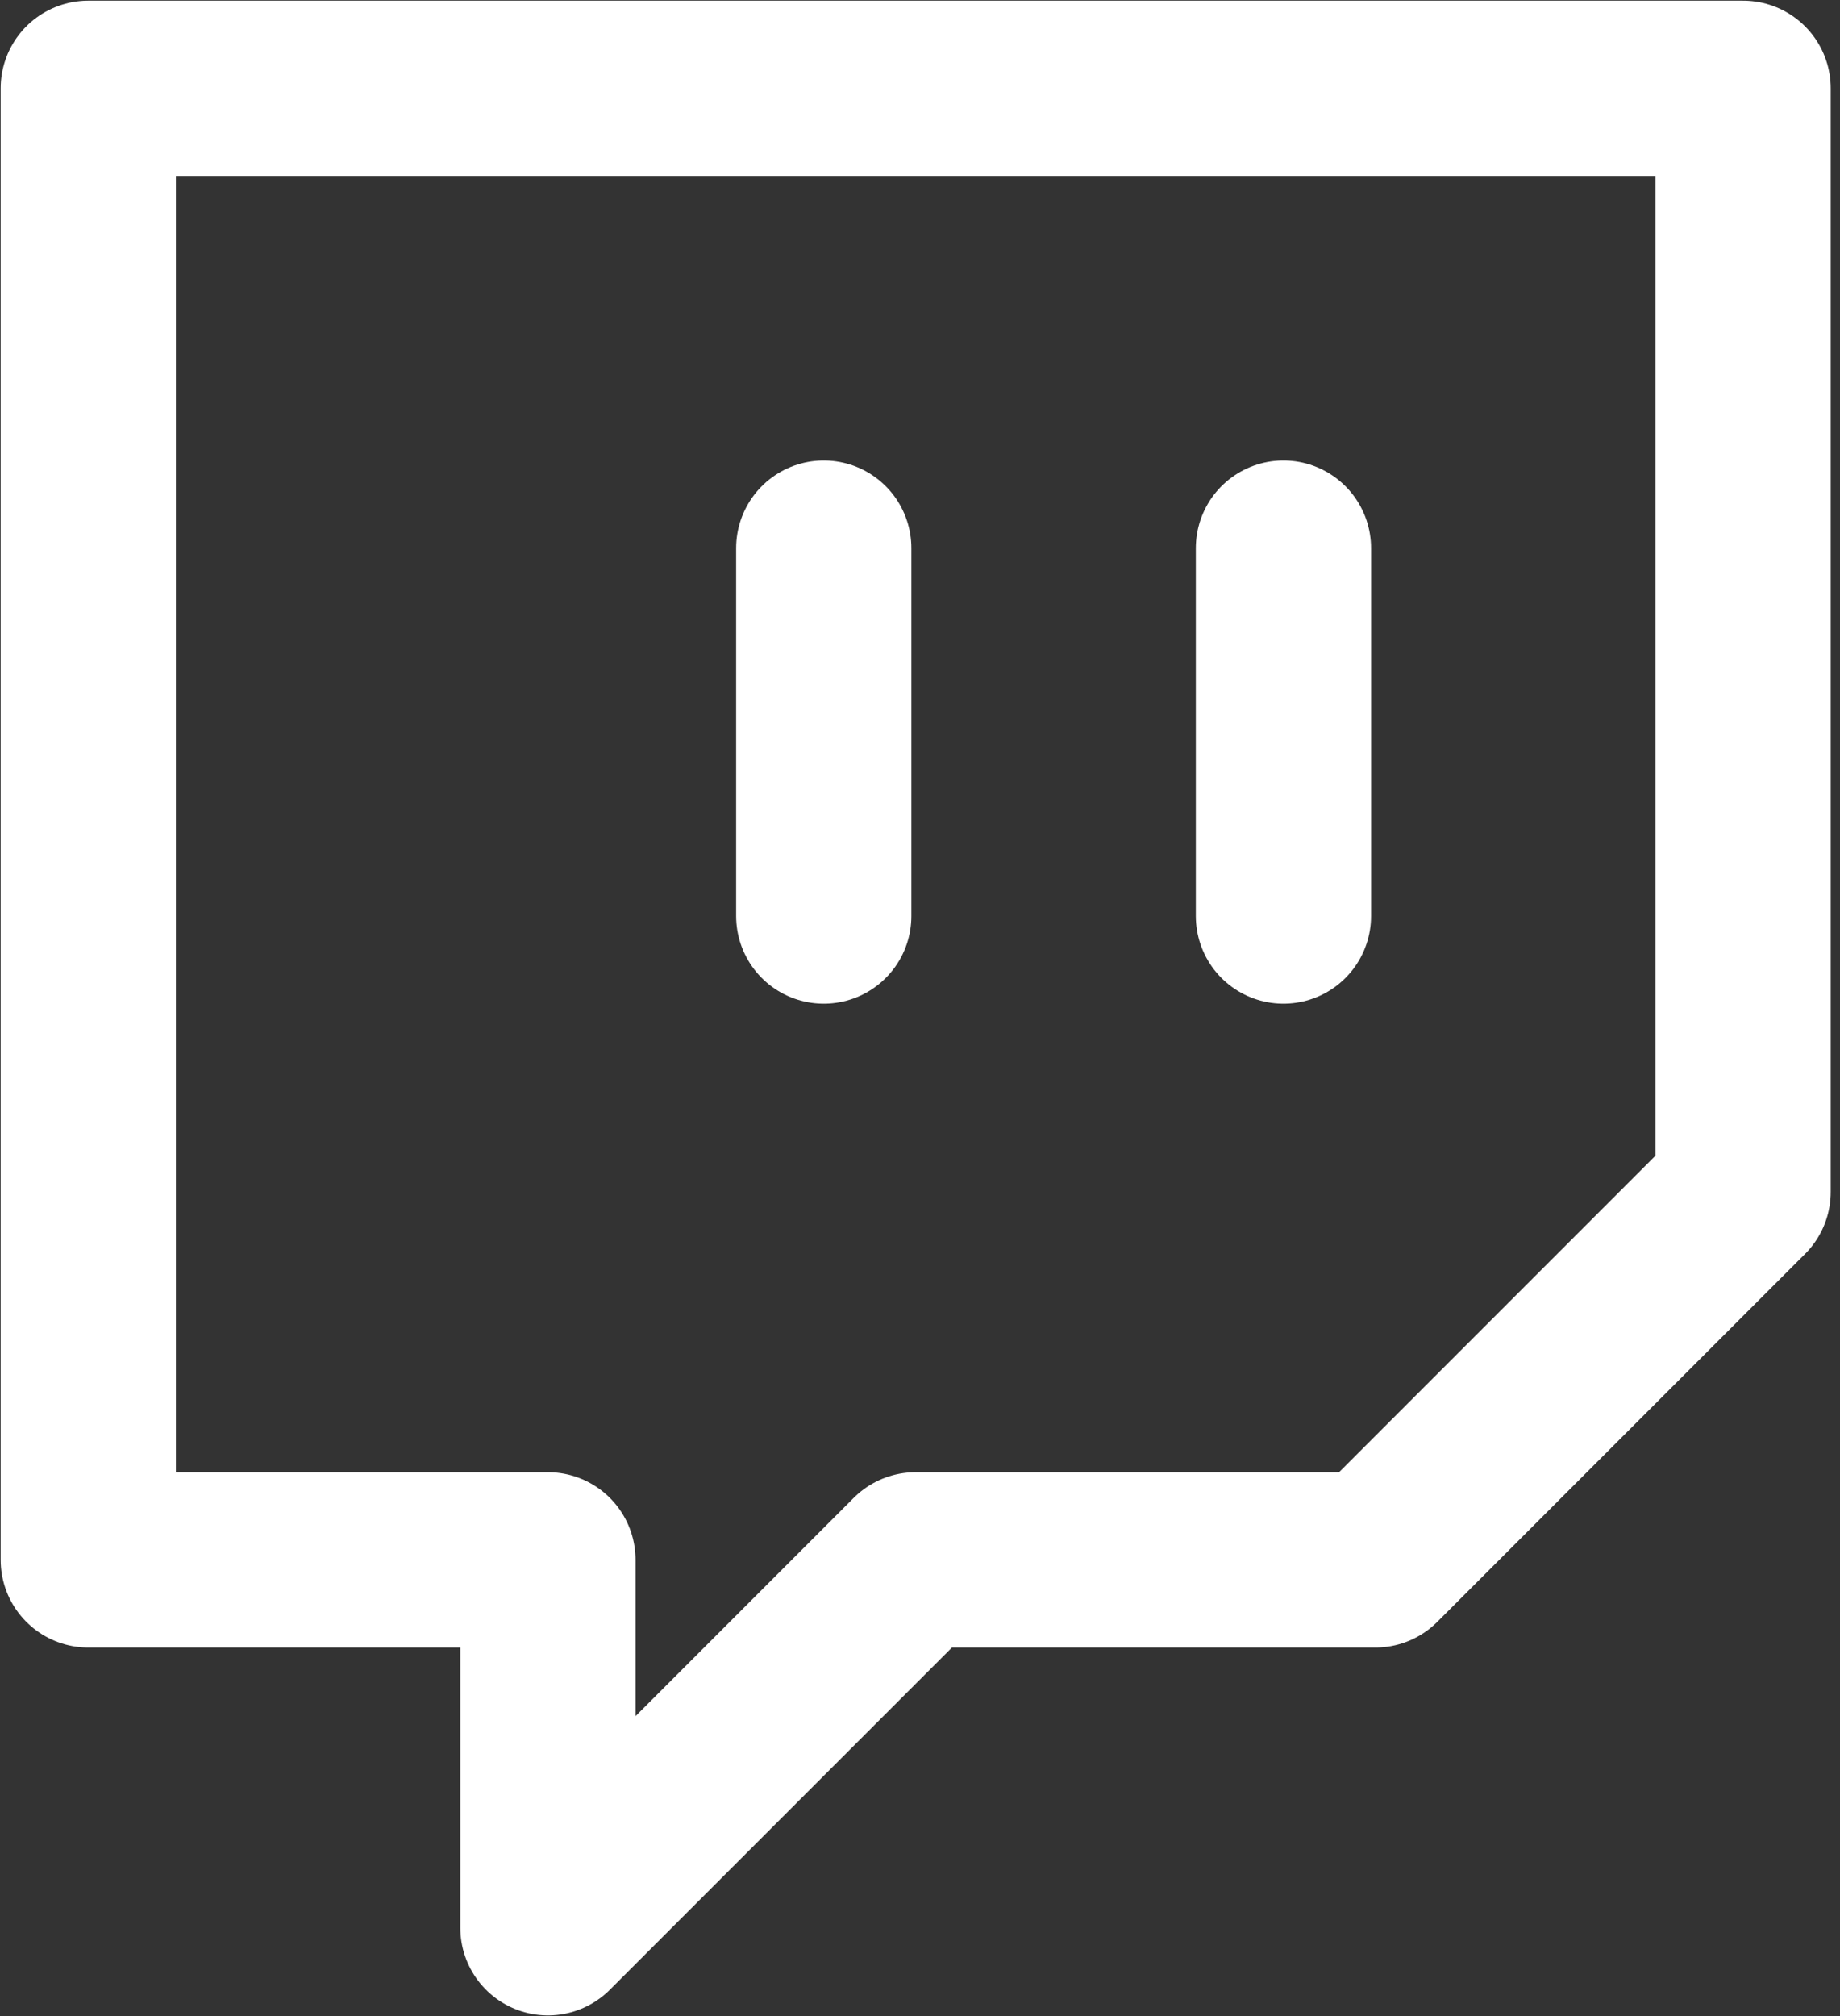 <svg width="42" height="46" viewBox="0 0 42 46" fill="none" xmlns="http://www.w3.org/2000/svg">
<rect x="0" y="0" width="42" height="46" fill="#333333" stroke="none"/>
<path d="M18.803 20.901V12.507M29.296 20.901V12.507M39.788 2.015H2.015V35.591H12.507V43.985L20.901 35.591H31.394L39.788 27.197V2.015Z" stroke="white" stroke-width="4" stroke-linecap="round" stroke-linejoin="round"/>
</svg>
